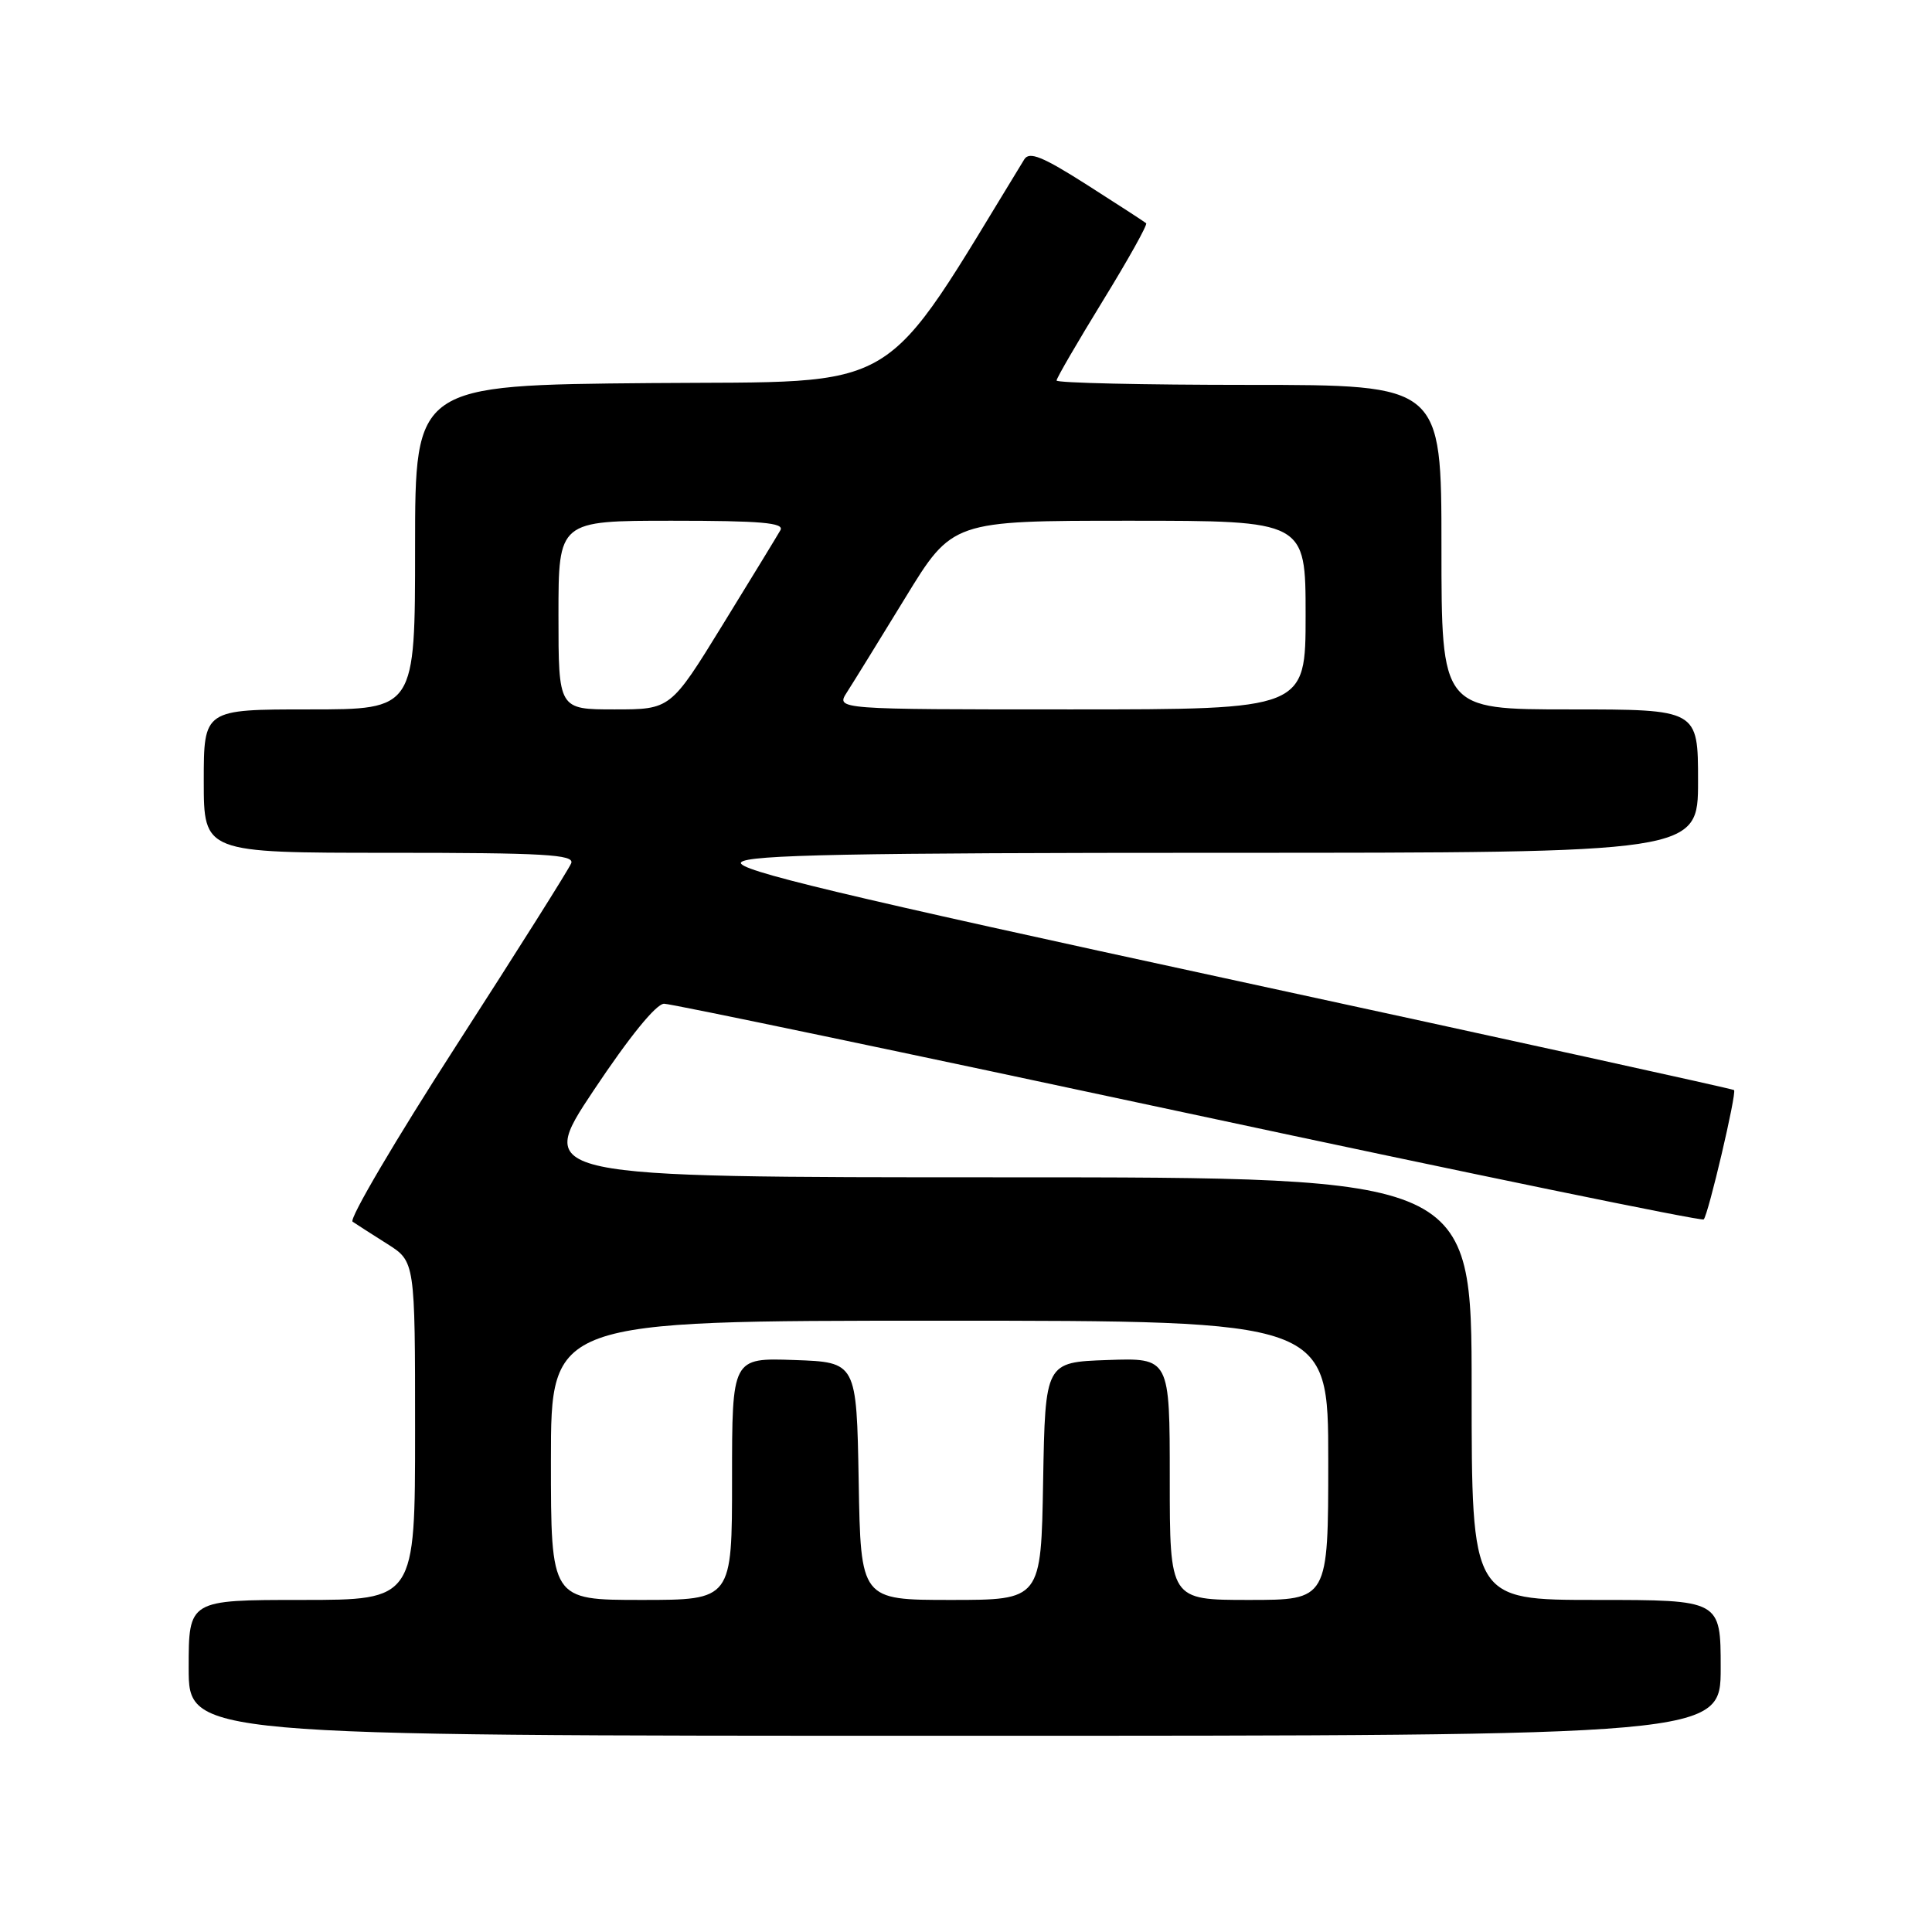 <?xml version="1.0" encoding="UTF-8" standalone="no"?>
<!DOCTYPE svg PUBLIC "-//W3C//DTD SVG 1.1//EN" "http://www.w3.org/Graphics/SVG/1.1/DTD/svg11.dtd" >
<svg xmlns="http://www.w3.org/2000/svg" xmlns:xlink="http://www.w3.org/1999/xlink" version="1.1" viewBox="0 0 256 256">
 <g >
 <path fill="currentColor"
d=" M 228.00 221.00 C 228.00 212.00 228.00 212.00 211.50 212.00 C 195.00 212.00 195.00 212.00 195.00 184.00 C 195.00 156.00 195.00 156.00 133.00 156.00 C 70.99 156.00 70.99 156.00 78.65 144.50 C 83.40 137.37 86.95 133.00 88.00 133.00 C 88.94 133.00 120.20 139.54 157.49 147.53 C 194.77 155.52 225.49 161.84 225.75 161.58 C 226.35 160.98 230.15 144.81 229.77 144.44 C 229.62 144.29 199.72 137.72 163.33 129.84 C 111.33 118.59 97.38 115.25 98.20 114.26 C 99.02 113.27 112.80 113.00 162.12 113.00 C 225.00 113.00 225.00 113.00 225.00 103.50 C 225.00 94.00 225.00 94.00 208.00 94.00 C 191.00 94.00 191.00 94.00 191.00 72.50 C 191.00 51.00 191.00 51.00 165.50 51.00 C 151.47 51.00 140.00 50.74 140.00 50.42 C 140.00 50.10 142.76 45.36 146.12 39.88 C 149.49 34.40 152.08 29.76 151.87 29.58 C 151.67 29.40 148.14 27.11 144.03 24.49 C 138.14 20.74 136.39 20.03 135.72 21.12 C 116.34 52.79 120.21 50.48 86.25 50.76 C 55.00 51.03 55.00 51.03 55.00 72.51 C 55.00 94.00 55.00 94.00 41.00 94.00 C 27.00 94.00 27.00 94.00 27.00 103.50 C 27.00 113.00 27.00 113.00 51.61 113.00 C 72.09 113.00 76.13 113.23 75.69 114.38 C 75.40 115.13 68.55 125.99 60.48 138.51 C 52.41 151.02 46.22 161.54 46.72 161.88 C 47.22 162.22 49.29 163.55 51.32 164.83 C 55.00 167.16 55.00 167.16 55.00 189.58 C 55.00 212.00 55.00 212.00 40.00 212.00 C 25.00 212.00 25.00 212.00 25.00 221.00 C 25.00 230.00 25.00 230.00 126.50 230.00 C 228.00 230.00 228.00 230.00 228.00 221.00 Z  M 73.00 193.50 C 73.00 175.00 73.00 175.00 124.50 175.00 C 176.00 175.00 176.00 175.00 176.00 193.50 C 176.00 212.00 176.00 212.00 165.50 212.00 C 155.00 212.00 155.00 212.00 155.00 195.96 C 155.00 179.92 155.00 179.92 146.75 180.21 C 138.50 180.50 138.50 180.50 138.22 196.25 C 137.95 212.00 137.95 212.00 126.00 212.00 C 114.05 212.00 114.05 212.00 113.78 196.25 C 113.50 180.50 113.50 180.50 105.25 180.21 C 97.00 179.92 97.00 179.92 97.00 195.96 C 97.00 212.00 97.00 212.00 85.00 212.00 C 73.00 212.00 73.00 212.00 73.00 193.50 Z  M 74.00 81.50 C 74.00 69.00 74.00 69.00 89.06 69.00 C 100.82 69.00 103.96 69.27 103.41 70.25 C 103.02 70.94 99.59 76.56 95.78 82.75 C 88.86 94.00 88.86 94.00 81.43 94.00 C 74.00 94.00 74.00 94.00 74.00 81.50 Z  M 112.21 91.75 C 113.01 90.51 116.48 84.89 119.93 79.25 C 126.19 69.00 126.19 69.00 149.60 69.00 C 173.00 69.00 173.00 69.00 173.00 81.50 C 173.00 94.00 173.00 94.00 141.88 94.00 C 110.77 94.00 110.77 94.00 112.21 91.75 Z "/>
</g>
</svg>